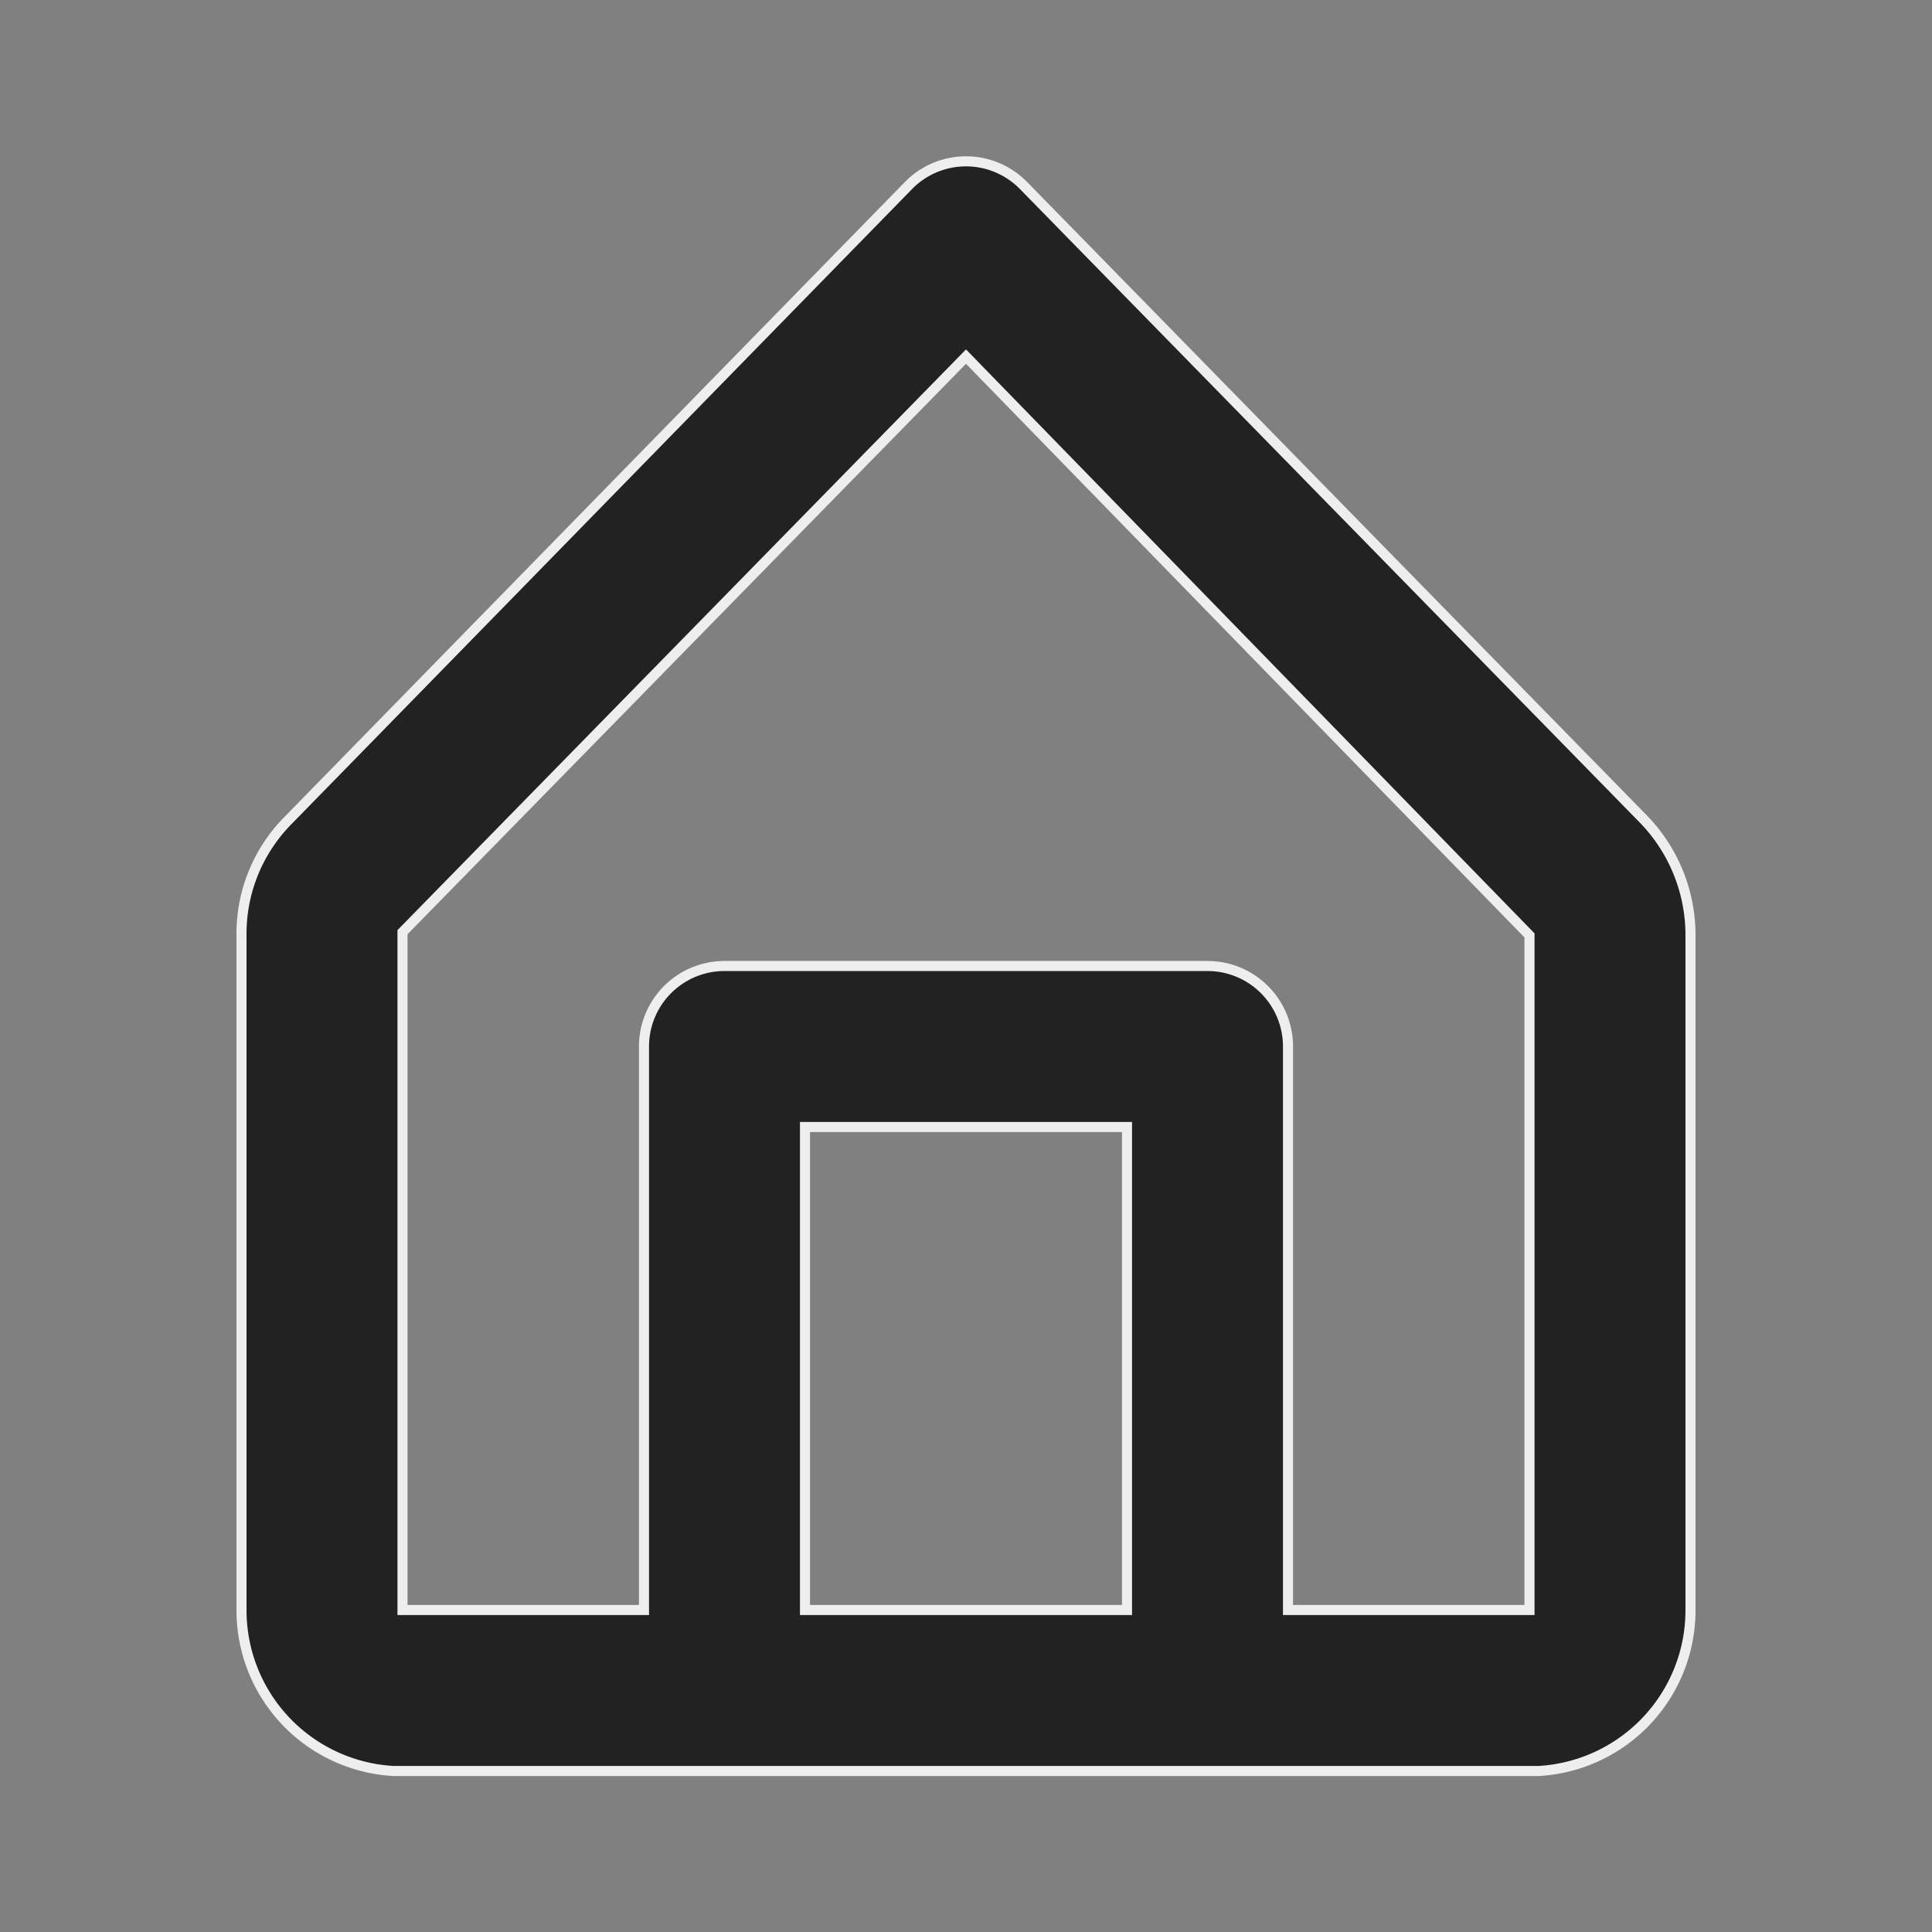 <svg xmlns="http://www.w3.org/2000/svg" viewBox="0 0 24 24">
  <rect x="0" y="0" width="24" height="24" fill="#808080" stroke="none"/>
  <defs>
    <style>.cls-1{fill:#fff;opacity:0;}.cls-2{fill:#222;stroke:#eee;stroke-width:0.125;}</style>
  </defs>
  <title>home</title>
  <g id="Layer_2" data-name="Layer 2">
    <g id="home">
      <g id="home-2" data-name="home">
        <rect class="cls-1" width="24" height="24"/>
        <path class="cls-2" d="M20.42,10.18,12.71,2.3a1,1,0,0,0-1.42,0L3.58,10.19A2,2,0,0,0,3,11.62V20a2,2,0,0,0,1.89,2H19.11A2,2,0,0,0,21,20V11.62A2.07,2.07,0,0,0,20.42,10.18ZM10,20V14h4v6Zm9,0H16V13a1,1,0,0,0-1-1H9a1,1,0,0,0-1,1v7H5V11.58l7-7.15,7,7.19Z"/>
      </g>
    </g>
  </g>
</svg>
